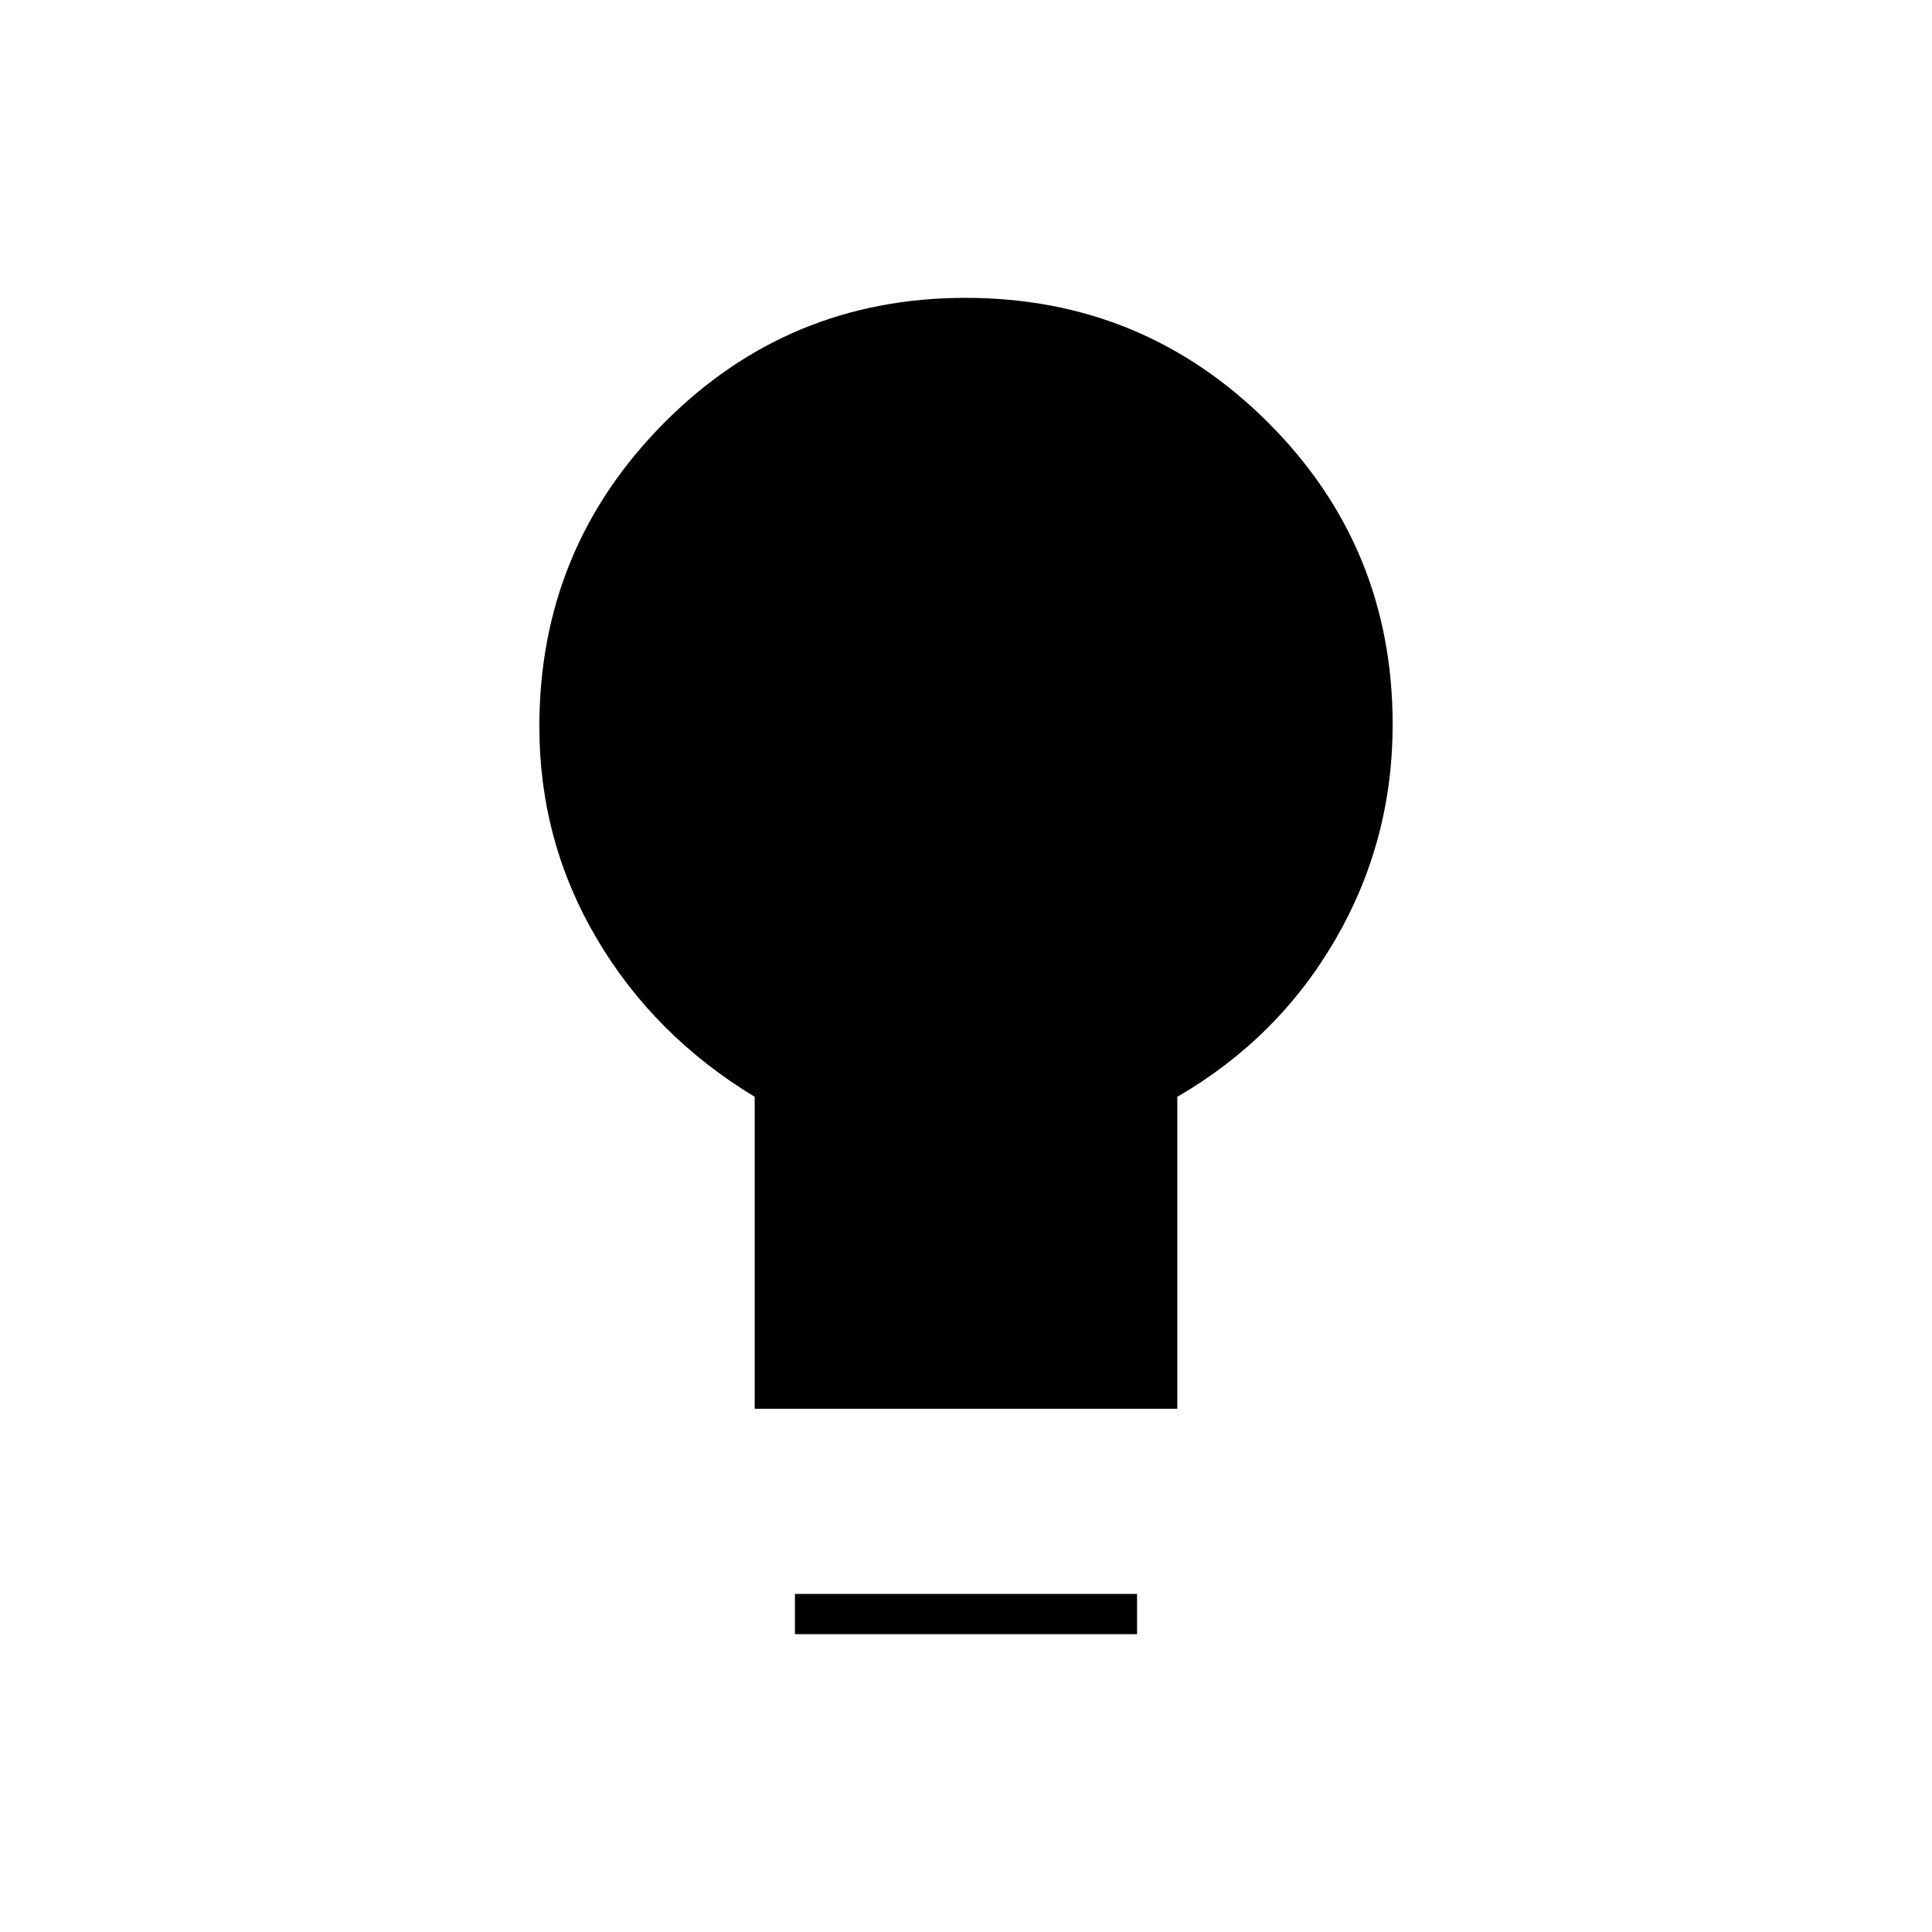 <svg xmlns="http://www.w3.org/2000/svg" height="20" viewBox="0 -960 960 960" width="20"><path d="M375-260v-155q-50-30.3-78.5-78.65Q268-542 268-599q0-88.31 61.78-150.66 61.78-62.34 150-62.34T630-750.16q62 61.85 62 150.16 0 57.82-28.5 106.91Q635-444 585-415v155H375Zm20 112v-20h170v20H395Z"/></svg>